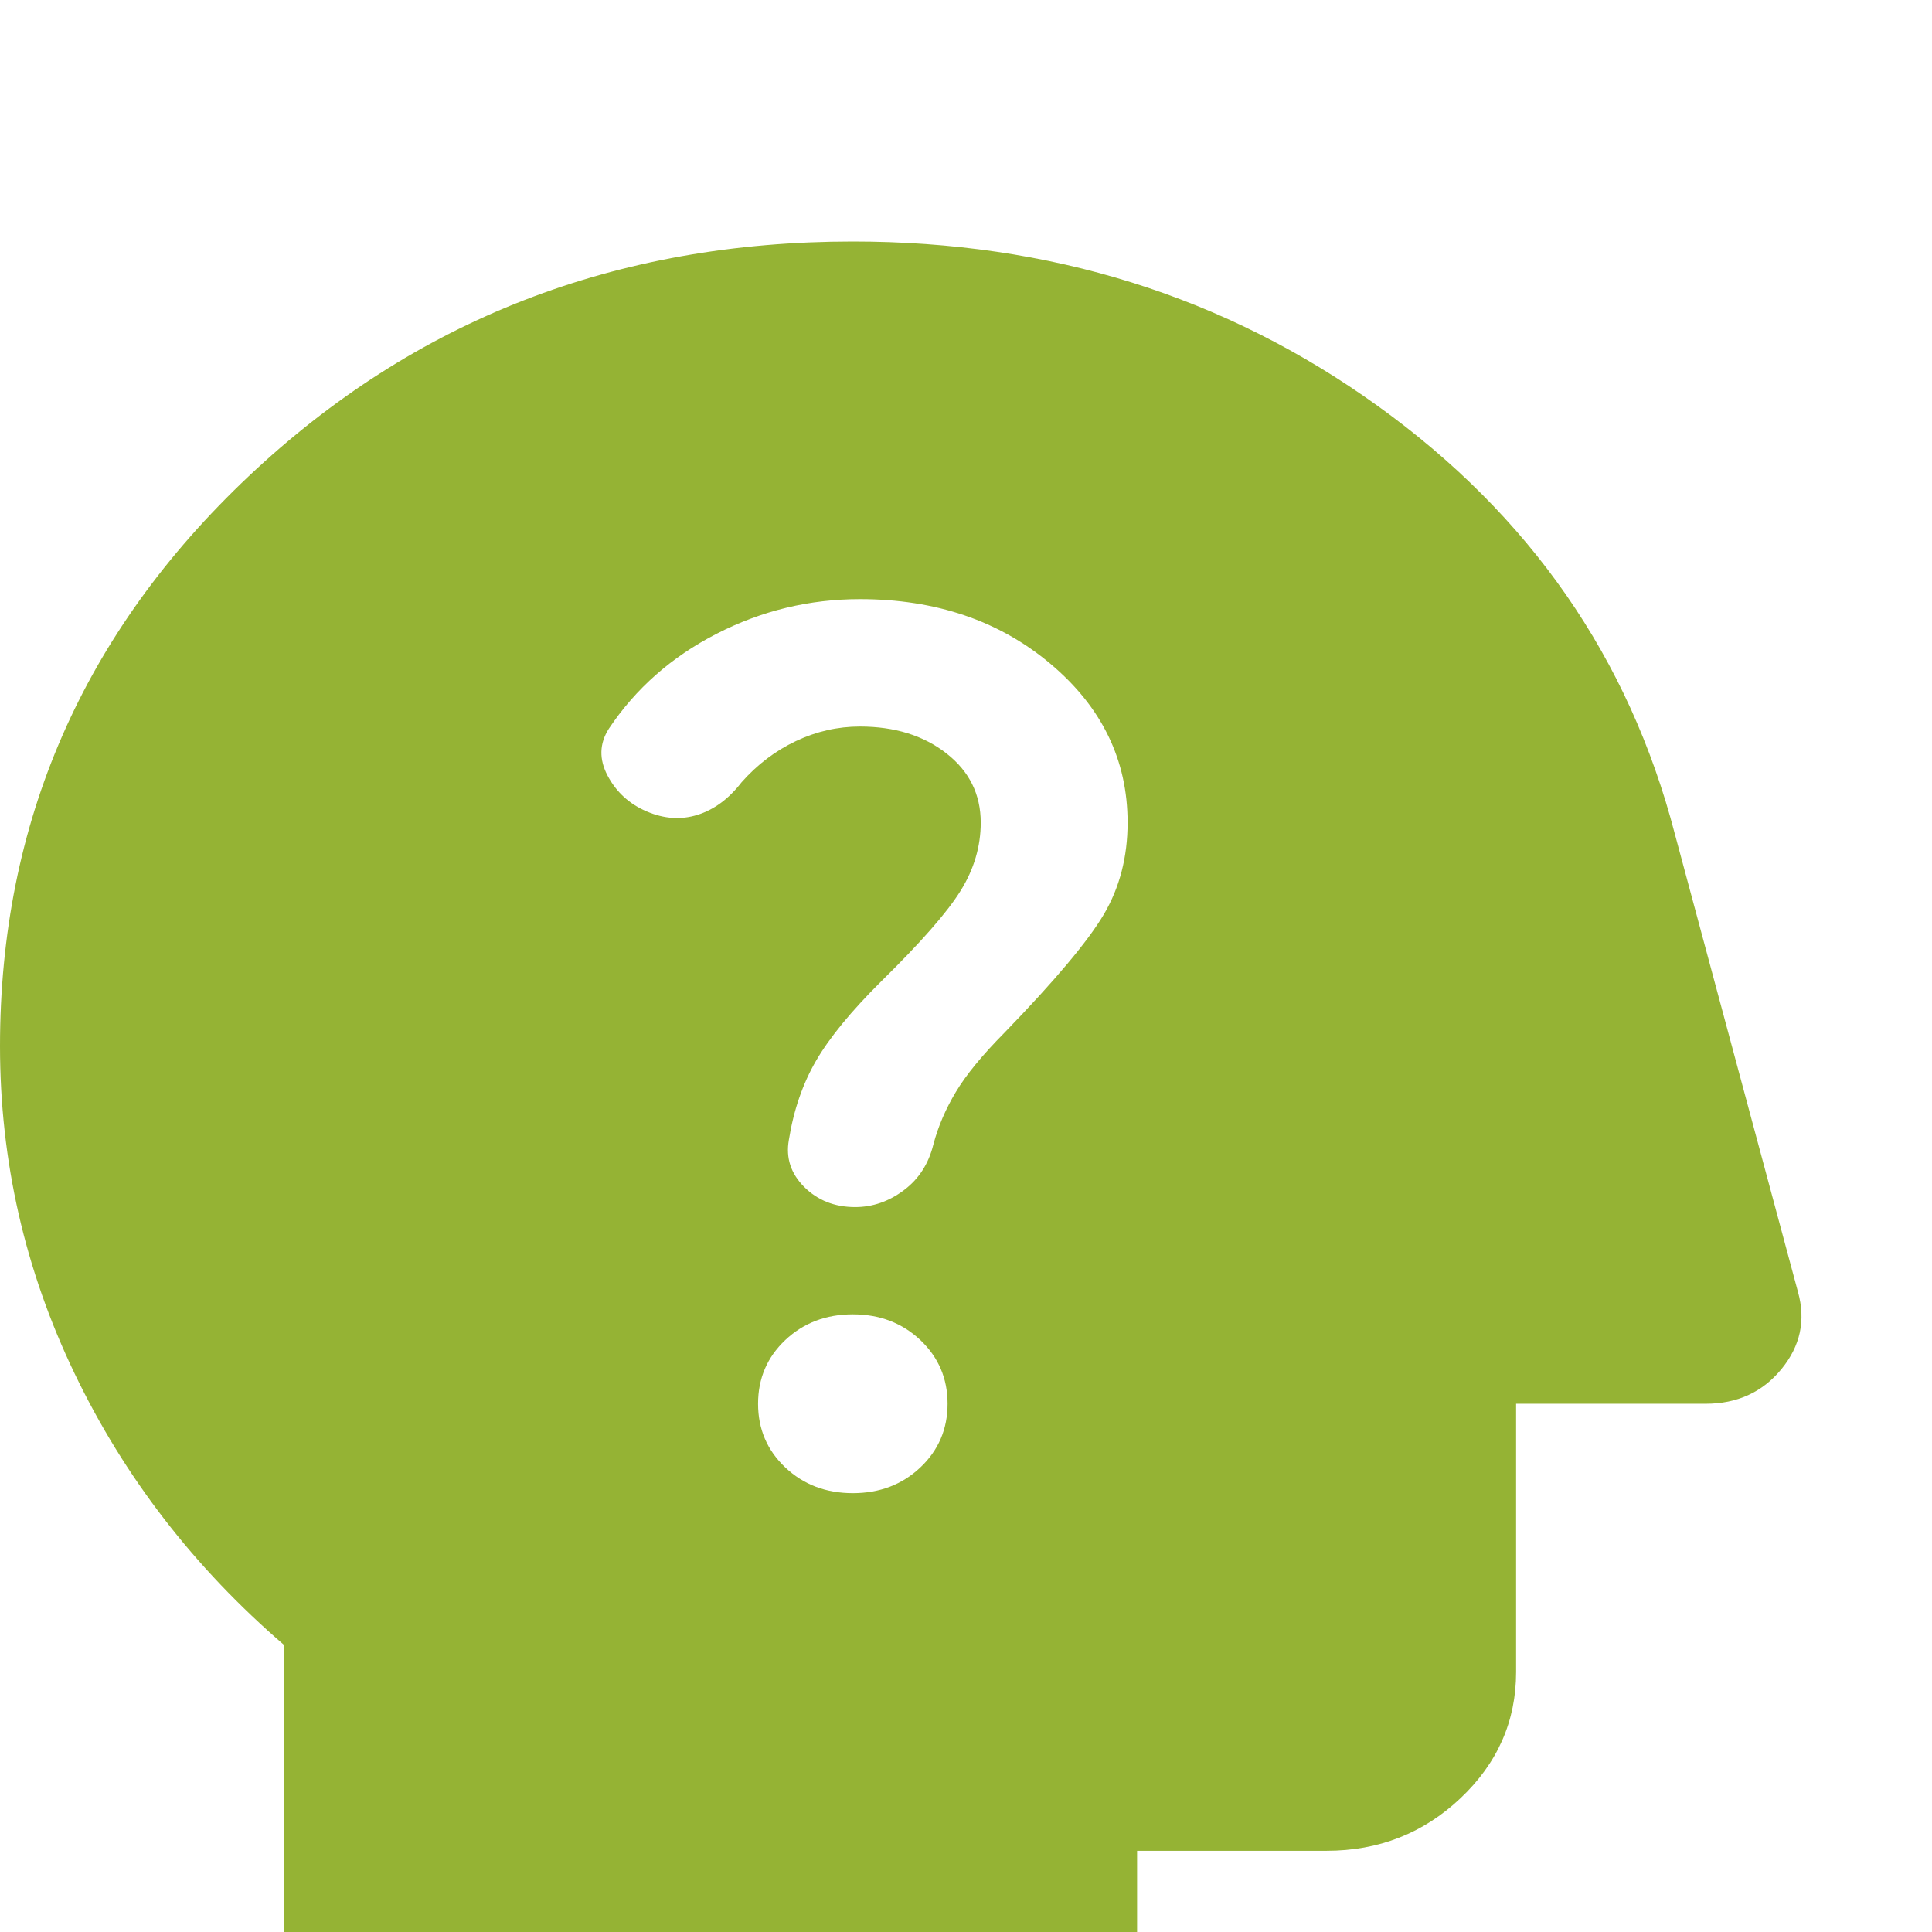 <svg width="56" height="56" viewBox="0 0 56 56" fill="none" xmlns="http://www.w3.org/2000/svg">
<g id="target_24dp_FILL0_wght400_GRAD0_opsz24 3" clip-path="url(#clip0_439_5195)">
<path id="psychology_alt" d="M10.986 58.829C10.208 58.829 9.556 58.581 9.029 58.084C8.503 57.587 8.24 56.972 8.24 56.237V47.686C5.63 45.44 3.605 42.816 2.163 39.814C0.721 36.812 0 33.649 0 30.323C0 23.844 2.403 18.338 7.21 13.803C12.016 9.268 17.853 7 24.719 7C30.441 7 35.511 8.587 39.928 11.762C44.346 14.936 47.218 19.072 48.545 24.168L52.116 37.45C52.345 38.27 52.185 39.015 51.635 39.685C51.086 40.354 50.354 40.689 49.438 40.689H43.945V48.463C43.945 49.889 43.407 51.109 42.331 52.124C41.256 53.139 39.962 53.646 38.452 53.646H32.959V56.237C32.959 56.972 32.696 57.587 32.169 58.084C31.643 58.581 30.99 58.829 30.212 58.829H10.986ZM24.719 43.28C25.497 43.28 26.15 43.032 26.676 42.535C27.202 42.038 27.466 41.423 27.466 40.689C27.466 39.955 27.202 39.339 26.676 38.842C26.15 38.346 25.497 38.097 24.719 38.097C23.941 38.097 23.289 38.346 22.762 38.842C22.236 39.339 21.973 39.955 21.973 40.689C21.973 41.423 22.236 42.038 22.762 42.535C23.289 43.032 23.941 43.28 24.719 43.28ZM24.788 34.988C25.291 34.988 25.761 34.826 26.195 34.502C26.63 34.178 26.916 33.735 27.054 33.174C27.191 32.655 27.408 32.148 27.706 31.651C28.003 31.154 28.473 30.582 29.114 29.934C30.578 28.423 31.54 27.278 31.997 26.501C32.455 25.723 32.684 24.838 32.684 23.844C32.684 22.03 31.94 20.497 30.453 19.245C28.965 17.992 27.122 17.366 24.925 17.366C23.46 17.366 22.076 17.701 20.771 18.37C19.466 19.039 18.425 19.957 17.647 21.123C17.372 21.555 17.361 22.009 17.612 22.484C17.864 22.959 18.242 23.305 18.745 23.52C19.249 23.736 19.741 23.769 20.222 23.618C20.702 23.466 21.126 23.153 21.492 22.678C21.95 22.16 22.476 21.761 23.071 21.48C23.666 21.199 24.284 21.059 24.925 21.059C25.932 21.059 26.768 21.318 27.431 21.836C28.095 22.354 28.427 23.024 28.427 23.844C28.427 24.535 28.232 25.194 27.843 25.82C27.454 26.447 26.687 27.321 25.543 28.444C24.673 29.308 24.044 30.075 23.655 30.744C23.266 31.414 23.003 32.18 22.865 33.044C22.774 33.562 22.922 34.016 23.311 34.405C23.701 34.793 24.193 34.988 24.788 34.988Z" fill="#95B334"/>
</g>
<defs>
<clipPath id="clip0_439_5195">
<rect width="56" height="56" fill="white"/>
</clipPath>
</defs>
</svg>
